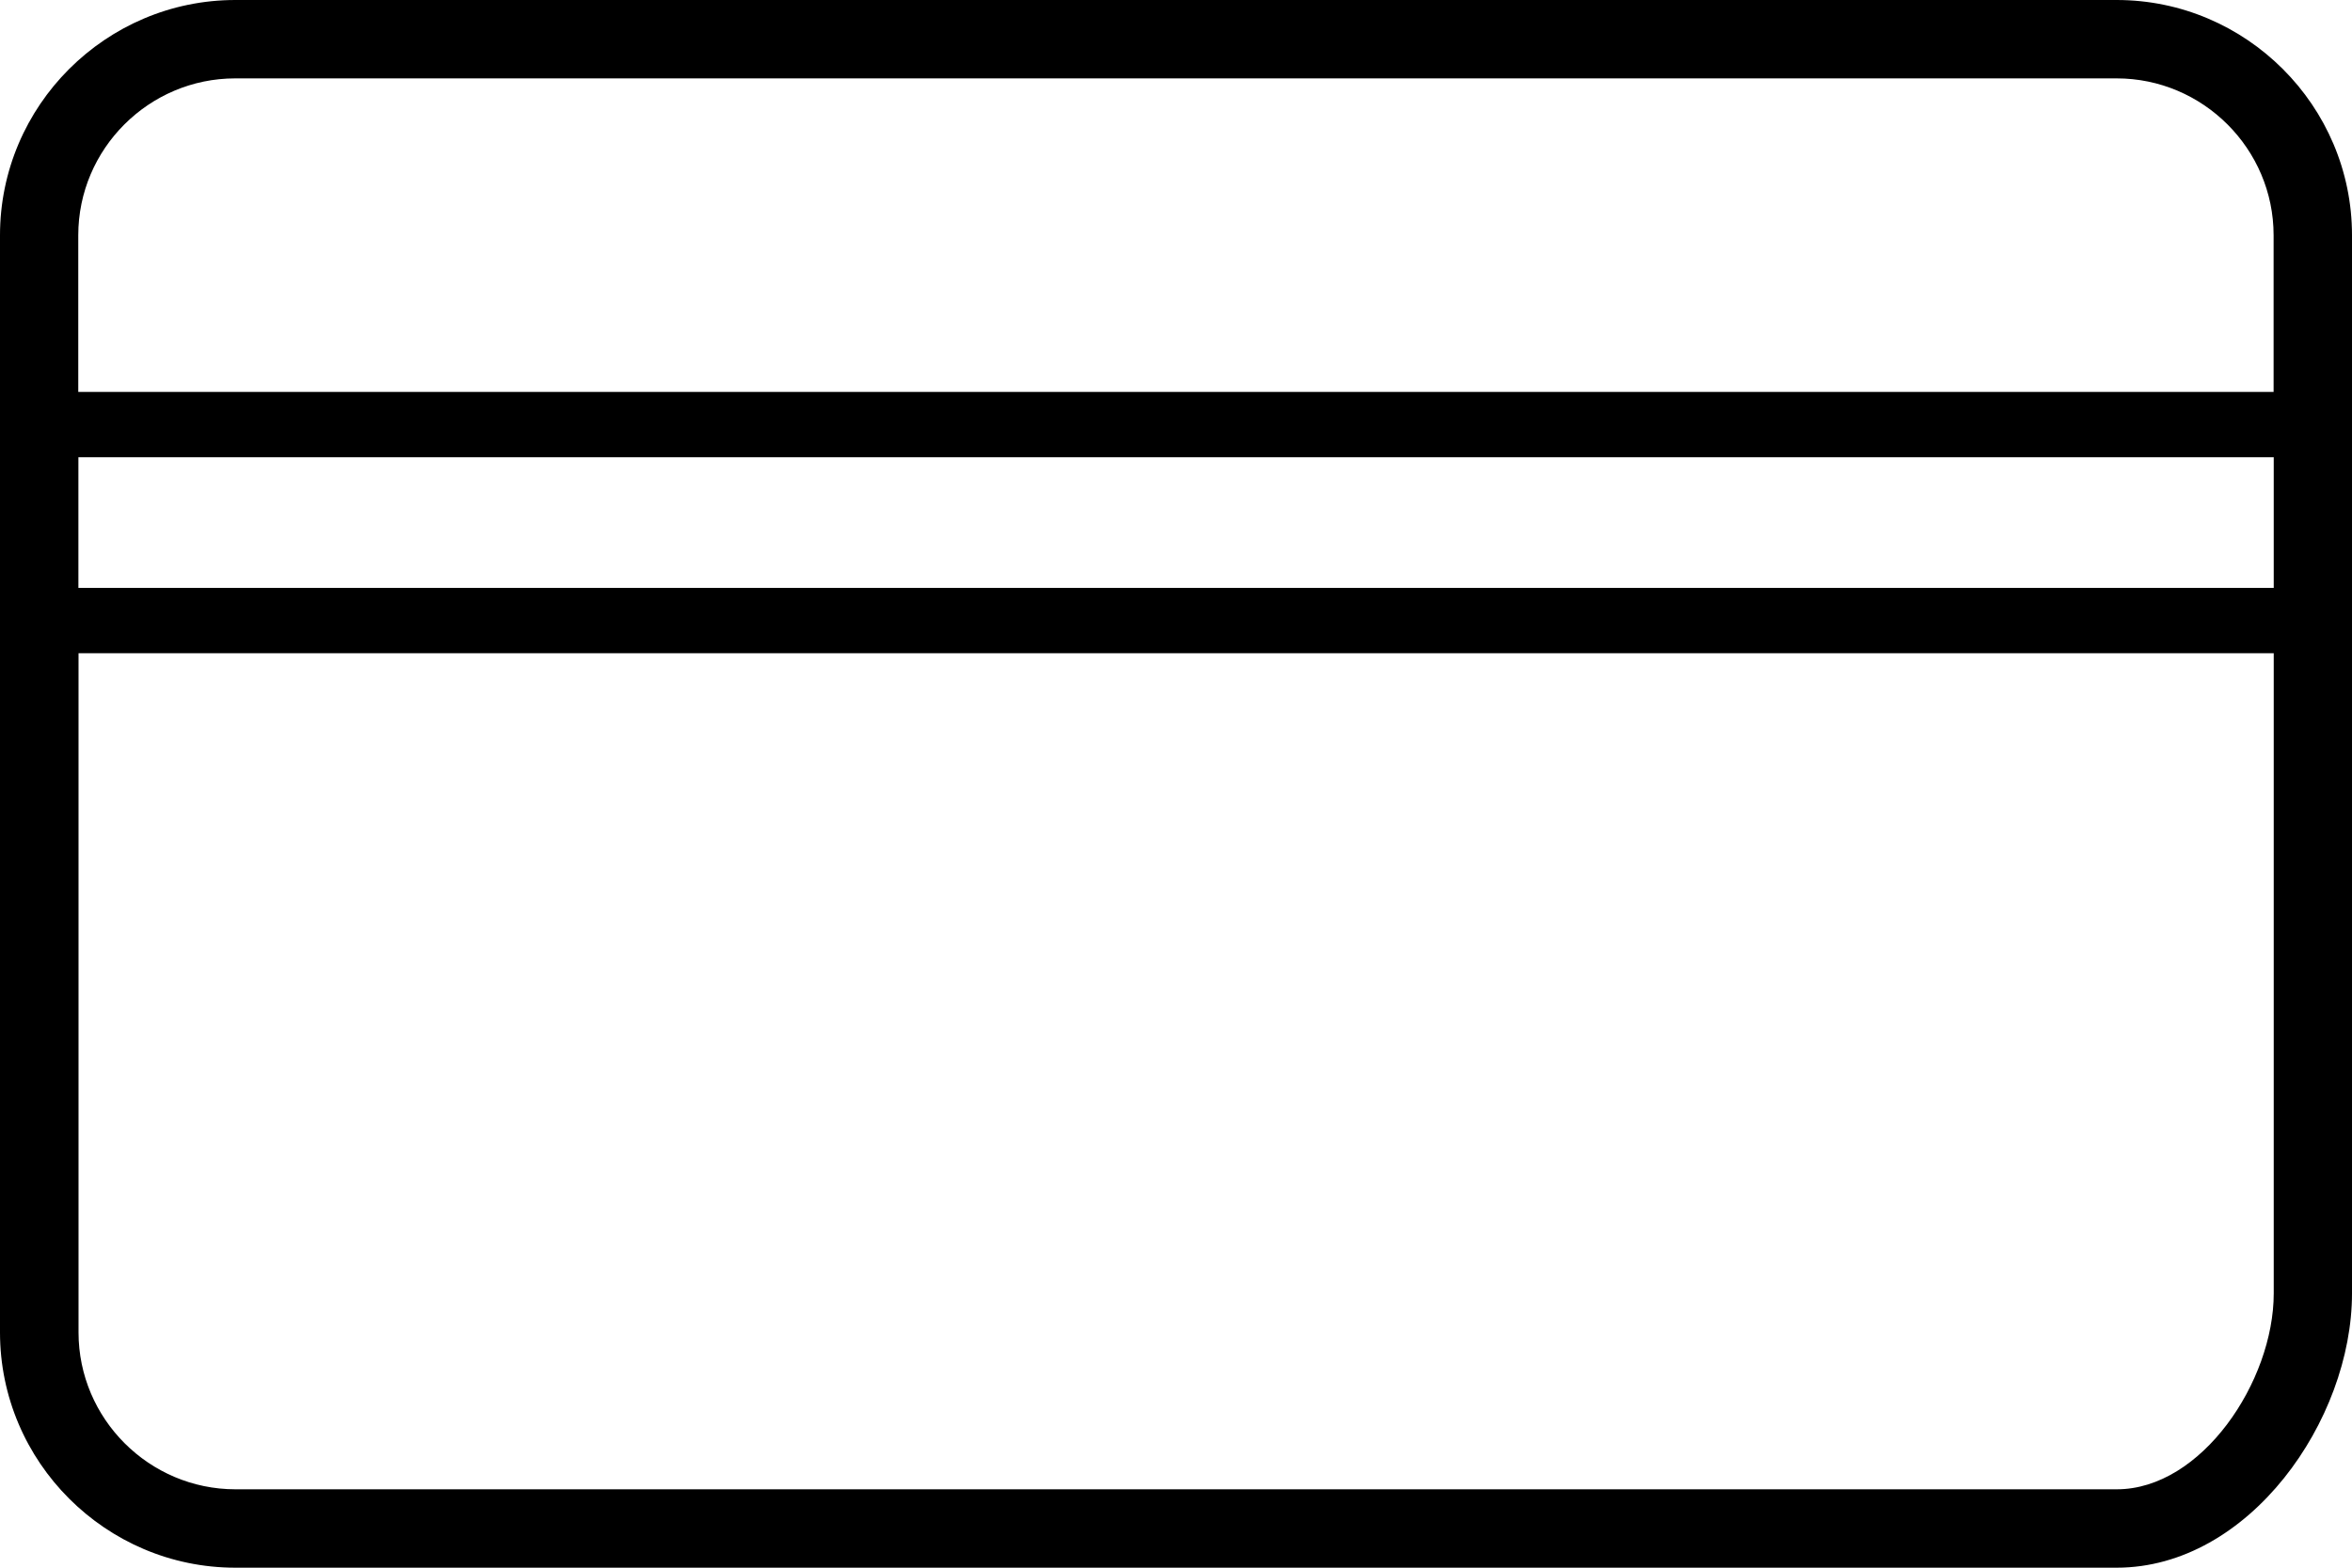 <svg width="18" height="12" viewBox="0 0 18 12" xmlns="http://www.w3.org/2000/svg">
 <path d="m1.801 0c-0.99 1.4803e-16 -1.801 0.808-1.801 1.801v1.449 1.5 5.449c1.4803e-16 0.992 0.811 1.801 1.801 1.801h14.398c1.014 0 1.801-1.129 1.801-2.1v-5.15-1.5-1.449c0-0.992-0.811-1.801-1.801-1.801h-14.398zm0 0.6h14.398c0.66 0 1.201 0.539 1.201 1.201v1.199h-16.801v-1.199c0-0.662 0.541-1.201 1.201-1.201zm-1.201 2.9h16.801v1h-16.801v-1zm0 1.5h16.801v4.9c0 0.675-0.553 1.5-1.201 1.5h-14.398c-0.66 0-1.201-0.539-1.201-1.201v-5.199z"/>
</svg>
